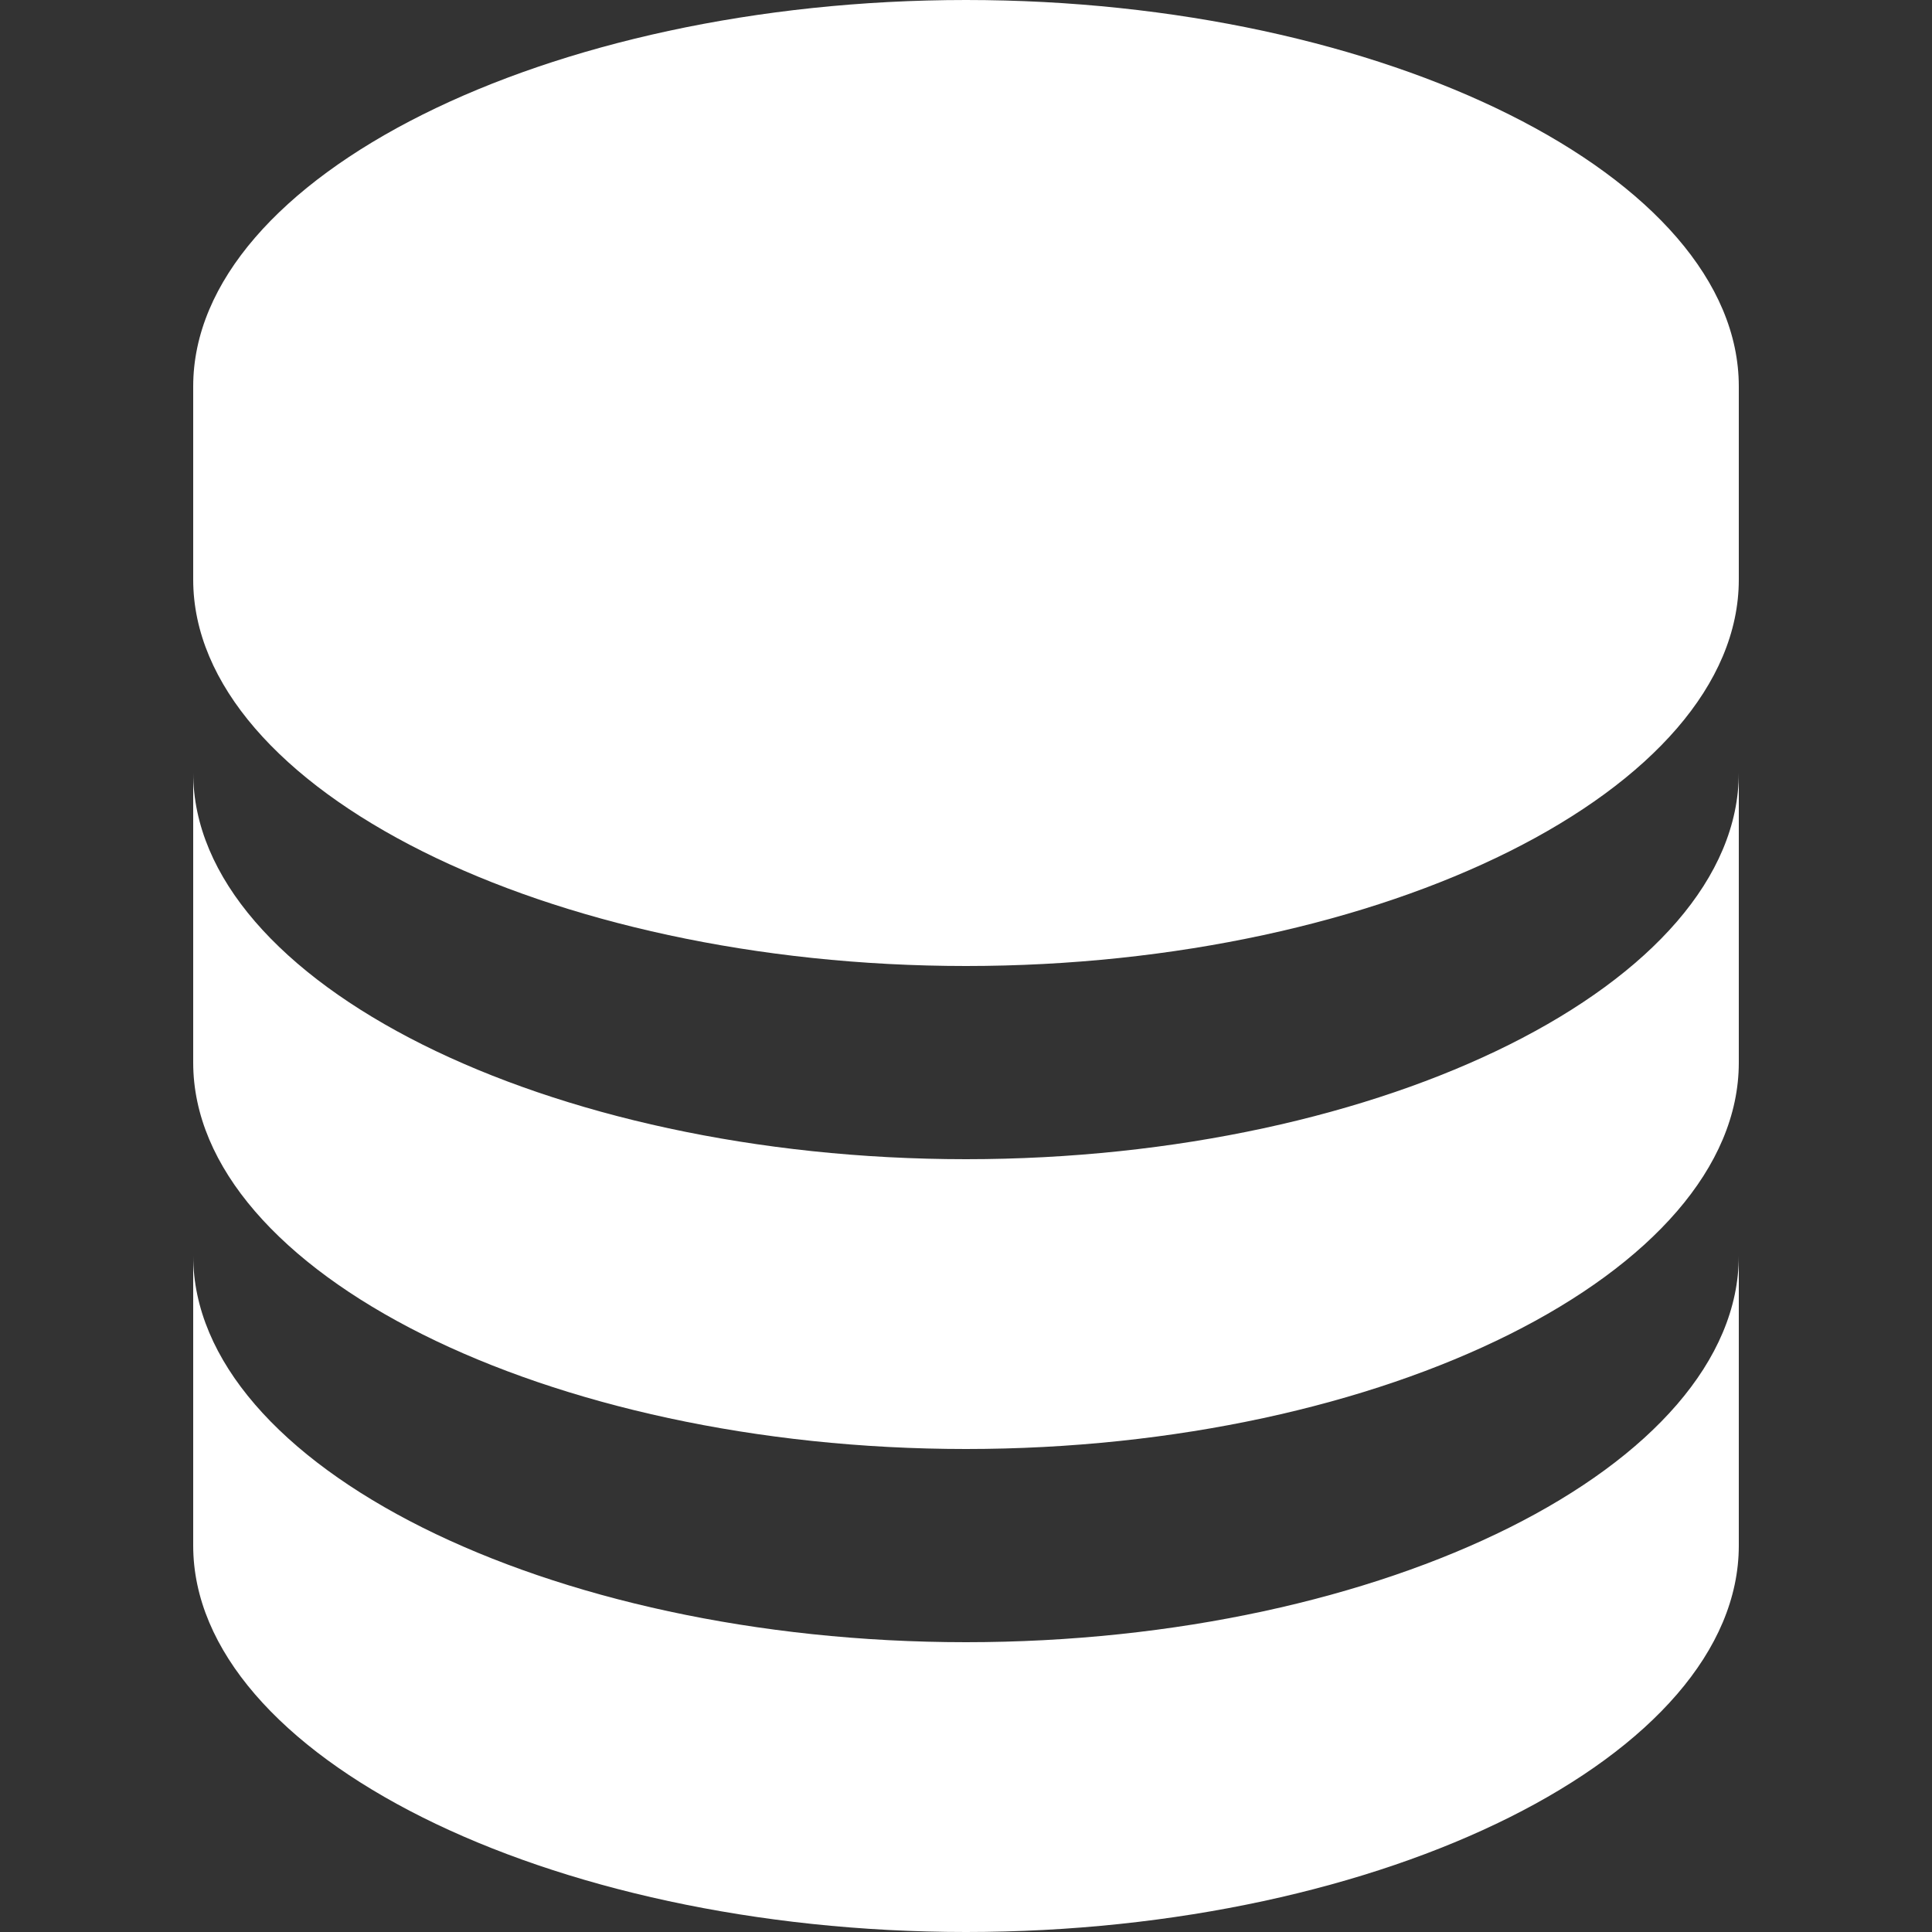 <svg xmlns="http://www.w3.org/2000/svg" xmlns:xlink="http://www.w3.org/1999/xlink" version="1.1" id="Layer_1" x="0px" y="0px" viewBox="0 0 512 512" style="enable-background:new 0 0 512 512;" xml:space="preserve">
<rect x="0" y="0" width="512" height="512" fill="#333333" stroke="none"/>
<g>
	<path d="M460.8,102.4C460.8,46.9,367.02,0,256,0C144.95,0,51.2,46.9,51.2,102.4v51.2C51.2,209.1,144.95,256,256,256   c111.02,0,204.8-46.9,204.8-102.4V102.4z M256,435.2c-111.05,0-204.8-46.9-204.8-102.4v76.8C51.2,465.1,144.95,512,256,512   c111.02,0,204.8-46.9,204.8-102.4v-76.8C460.8,388.3,367.02,435.2,256,435.2z" fill="#ffffff"/>
	<path d="M460.8,204.8c0,55.5-93.77,102.4-204.8,102.4c-111.05,0-204.8-46.9-204.8-102.4v76.8C51.2,337.1,144.95,384,256,384   c111.02,0,204.8-46.9,204.8-102.4V204.8z" fill="#ffffff"/>
</g>
</svg>